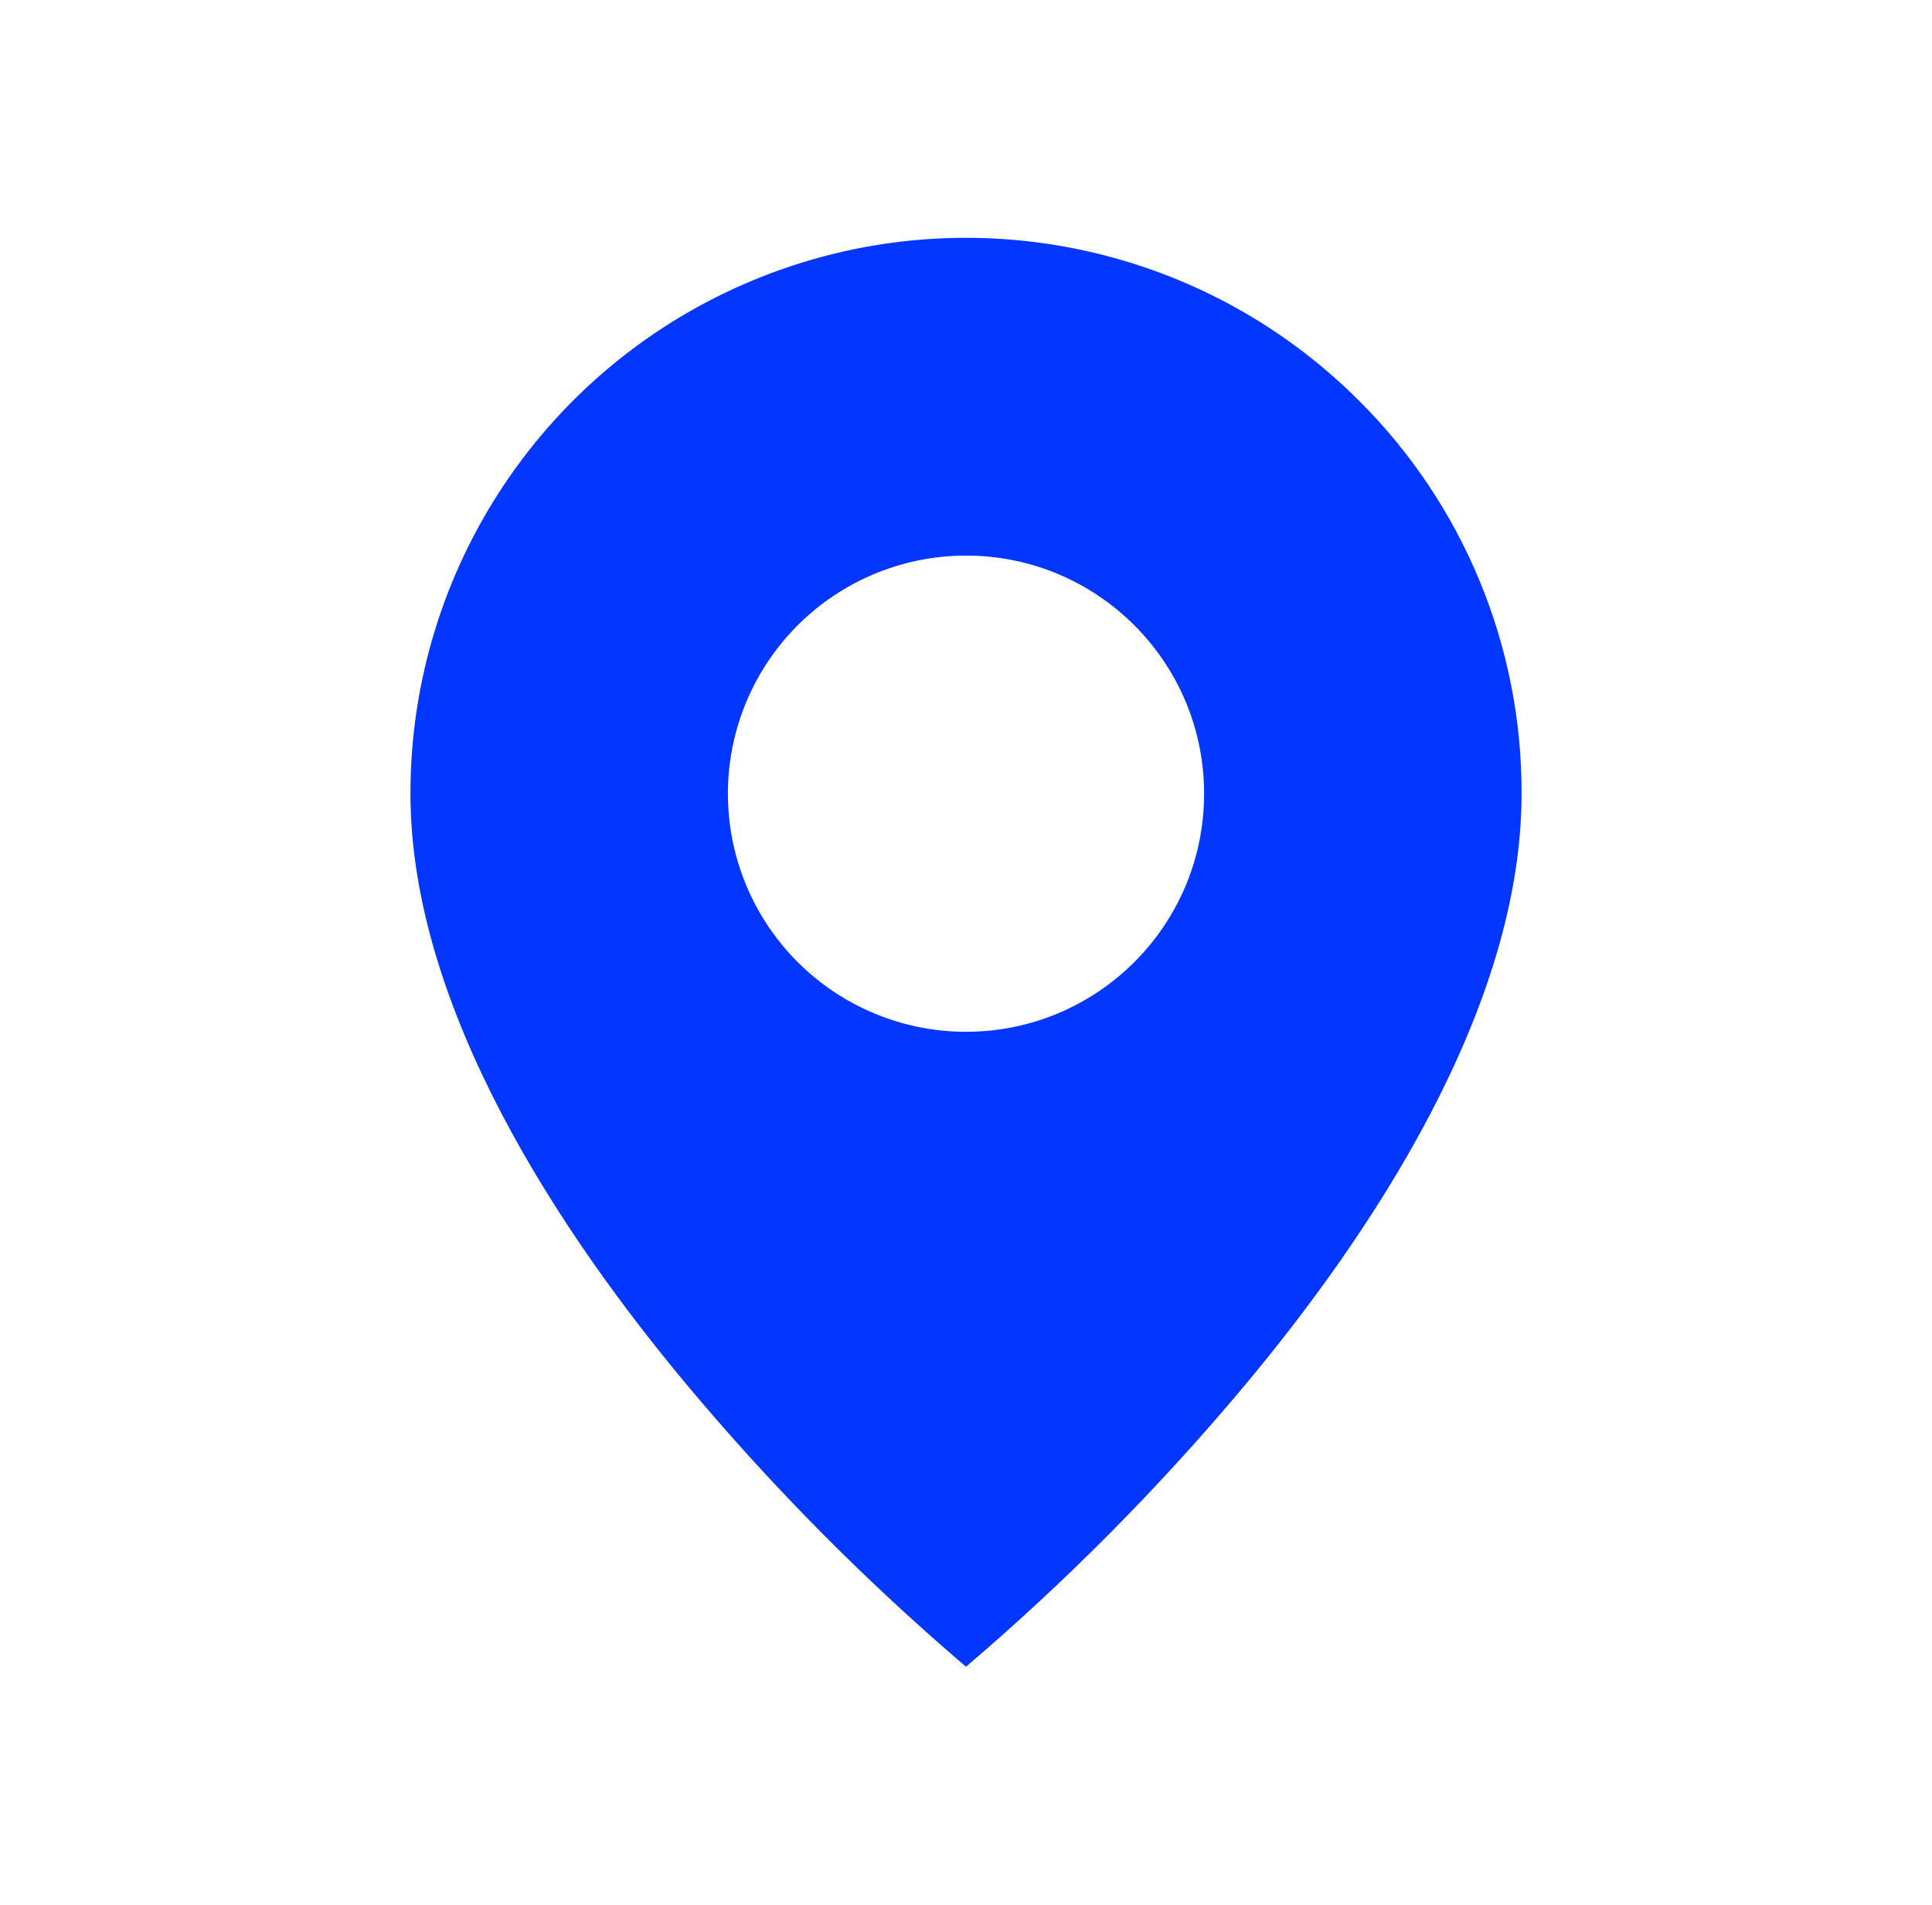<svg width="71" height="70" viewBox="0 0 71 70" fill="none" xmlns="http://www.w3.org/2000/svg">
<path d="M35.5 61.25C31.816 58.108 28.401 54.663 25.292 50.951C20.625 45.378 15.084 37.077 15.084 29.167C15.079 20.905 20.054 13.456 27.687 10.294C35.319 7.133 44.105 8.882 49.944 14.726C53.783 18.549 55.934 23.749 55.917 29.167C55.917 37.077 50.375 45.378 45.709 50.951C42.599 54.663 39.184 58.108 35.5 61.25ZM35.5 20.417C32.374 20.417 29.485 22.084 27.922 24.792C26.359 27.499 26.359 30.834 27.922 33.542C29.485 36.249 32.374 37.917 35.5 37.917C40.333 37.917 44.25 33.999 44.25 29.167C44.25 24.334 40.333 20.417 35.5 20.417Z" fill="#0336FF"/>
</svg>

